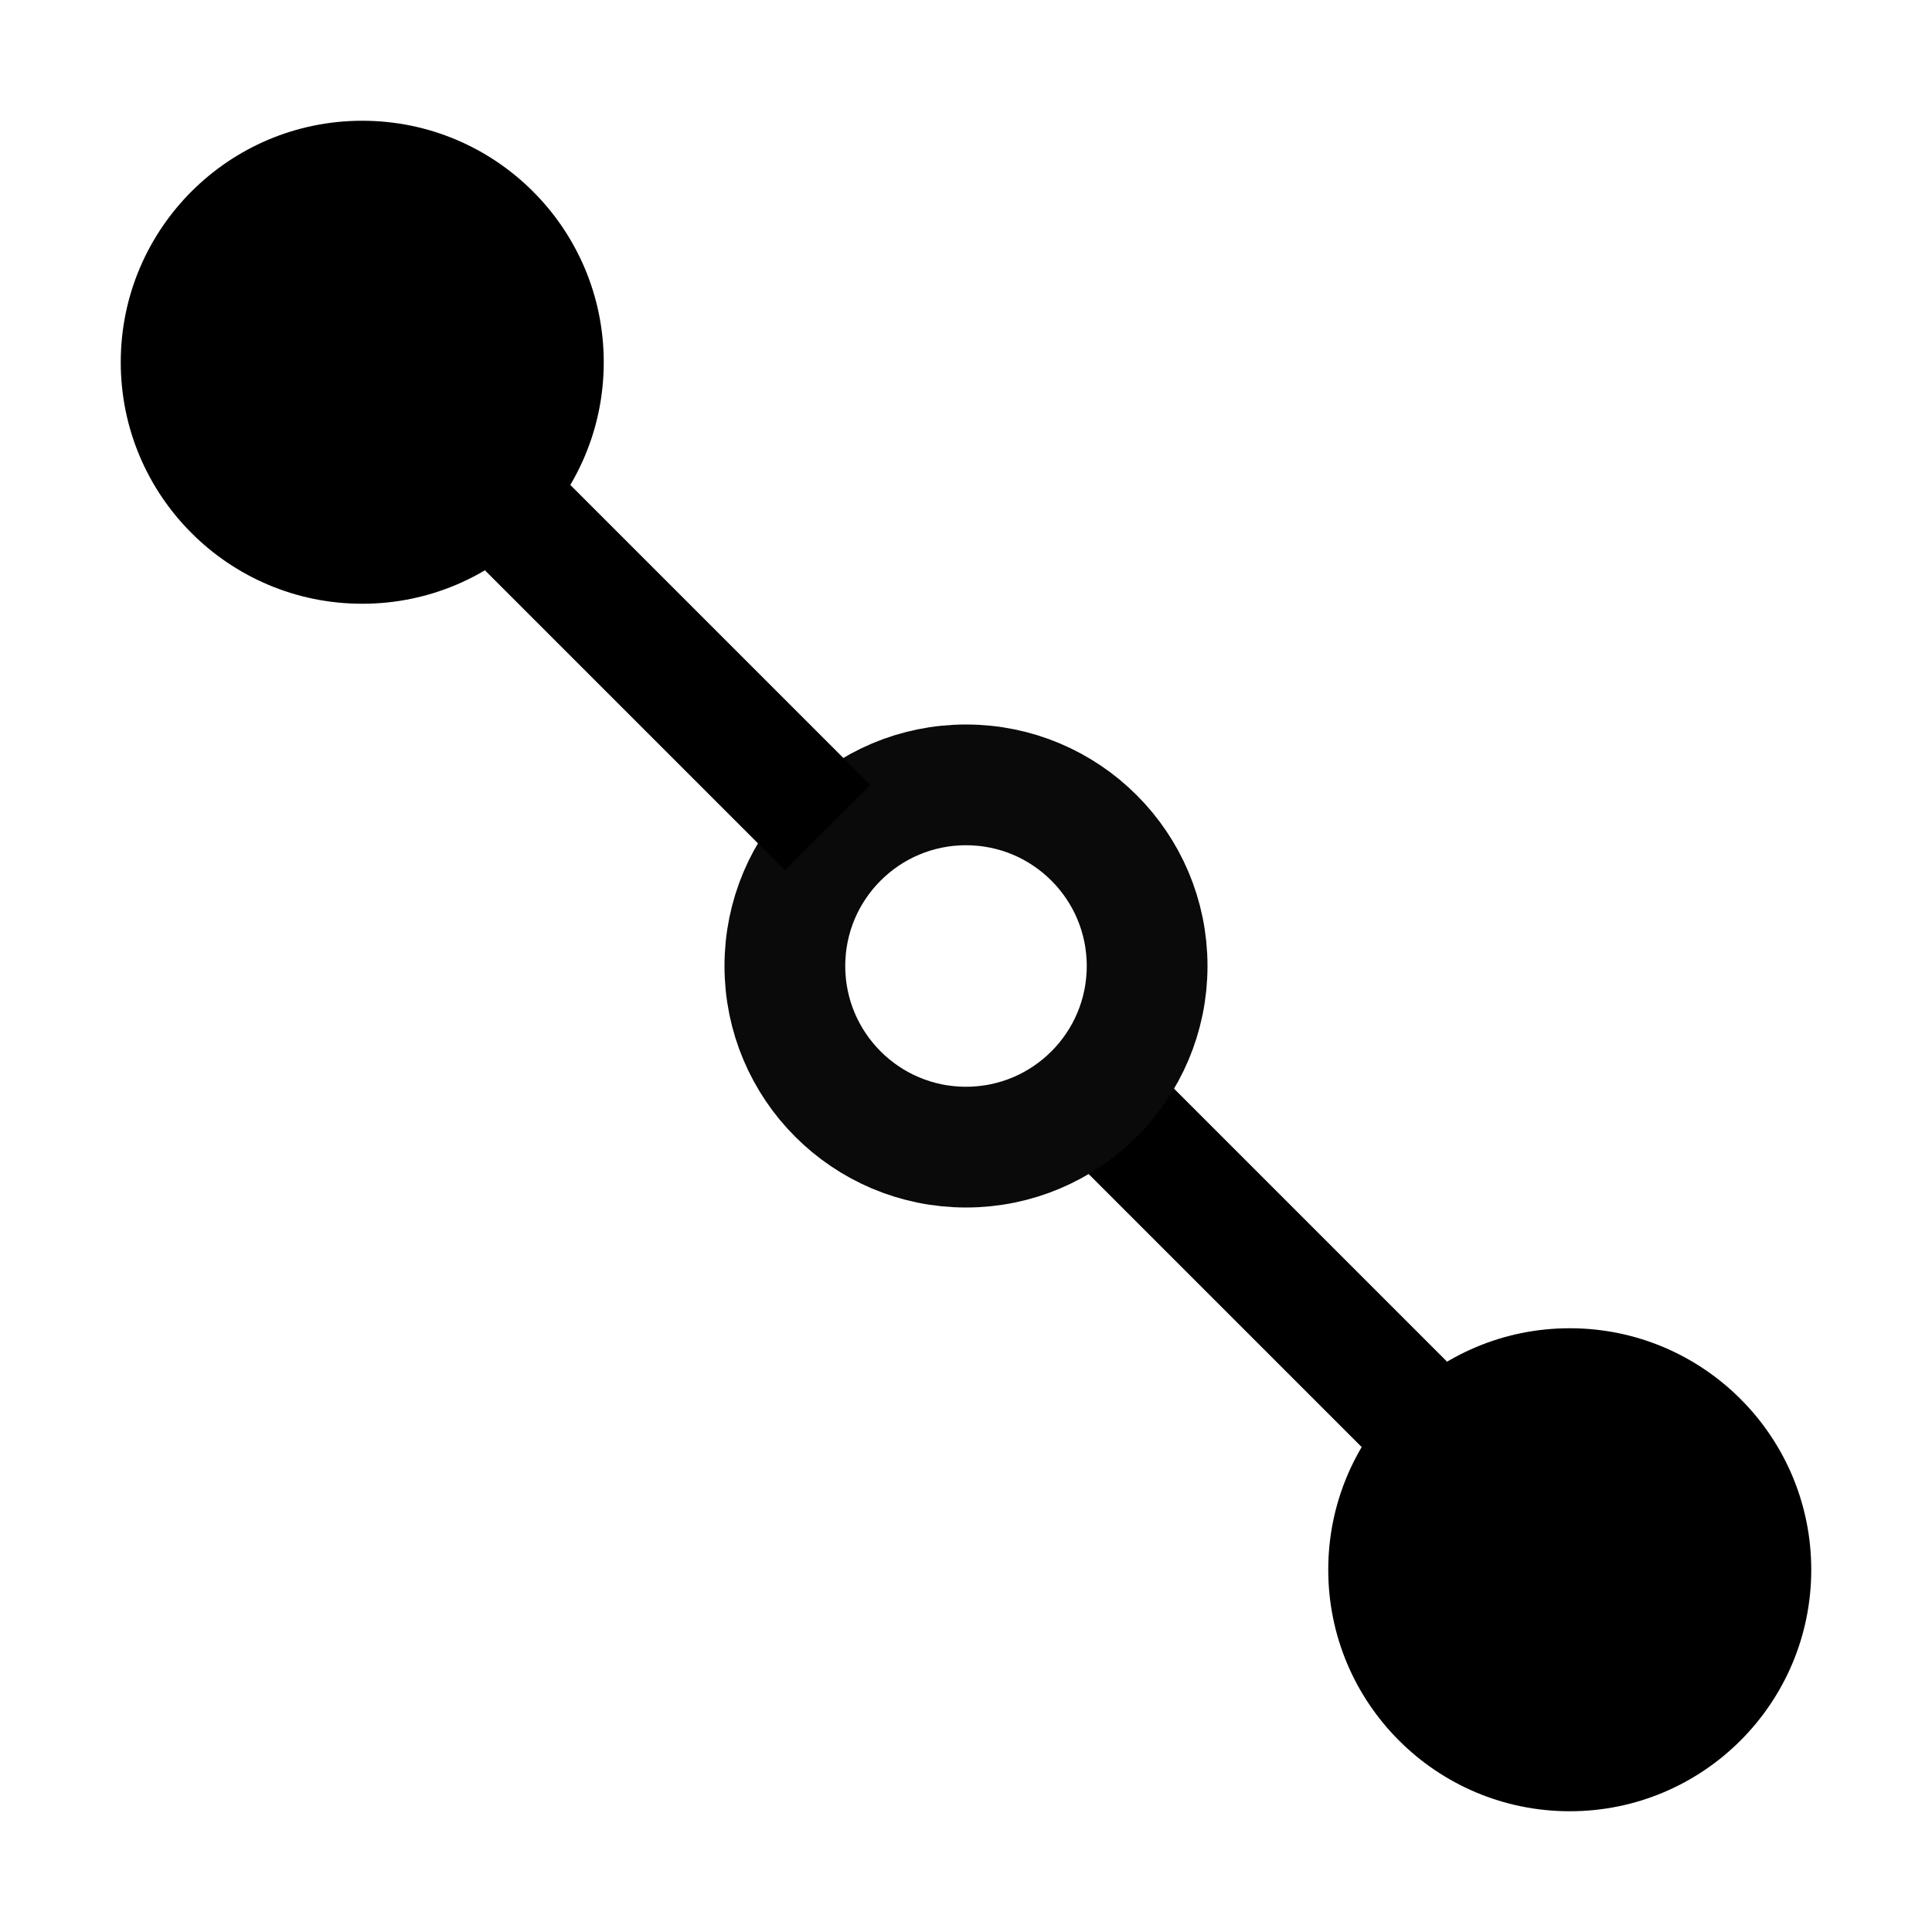 <svg xmlns="http://www.w3.org/2000/svg" xmlns:xlink="http://www.w3.org/1999/xlink" width="16" height="16" version="1.1" viewBox="0 0 16 16"><g fill="none" fill-rule="evenodd" stroke="none" stroke-width="1"><circle cx="3" cy="3" r="2" fill="#000"/><circle cx="13" cy="13" r="2" fill="#000"/><path stroke="#000" stroke-linecap="square" d="M12.5,12.5 L9.5,9.5"/><circle cx="8" cy="8" r="1.5" stroke="#0A0A0A"/><path stroke="#000" stroke-linecap="square" d="M6.5,6.5 L3.5,3.5"/></g></svg>